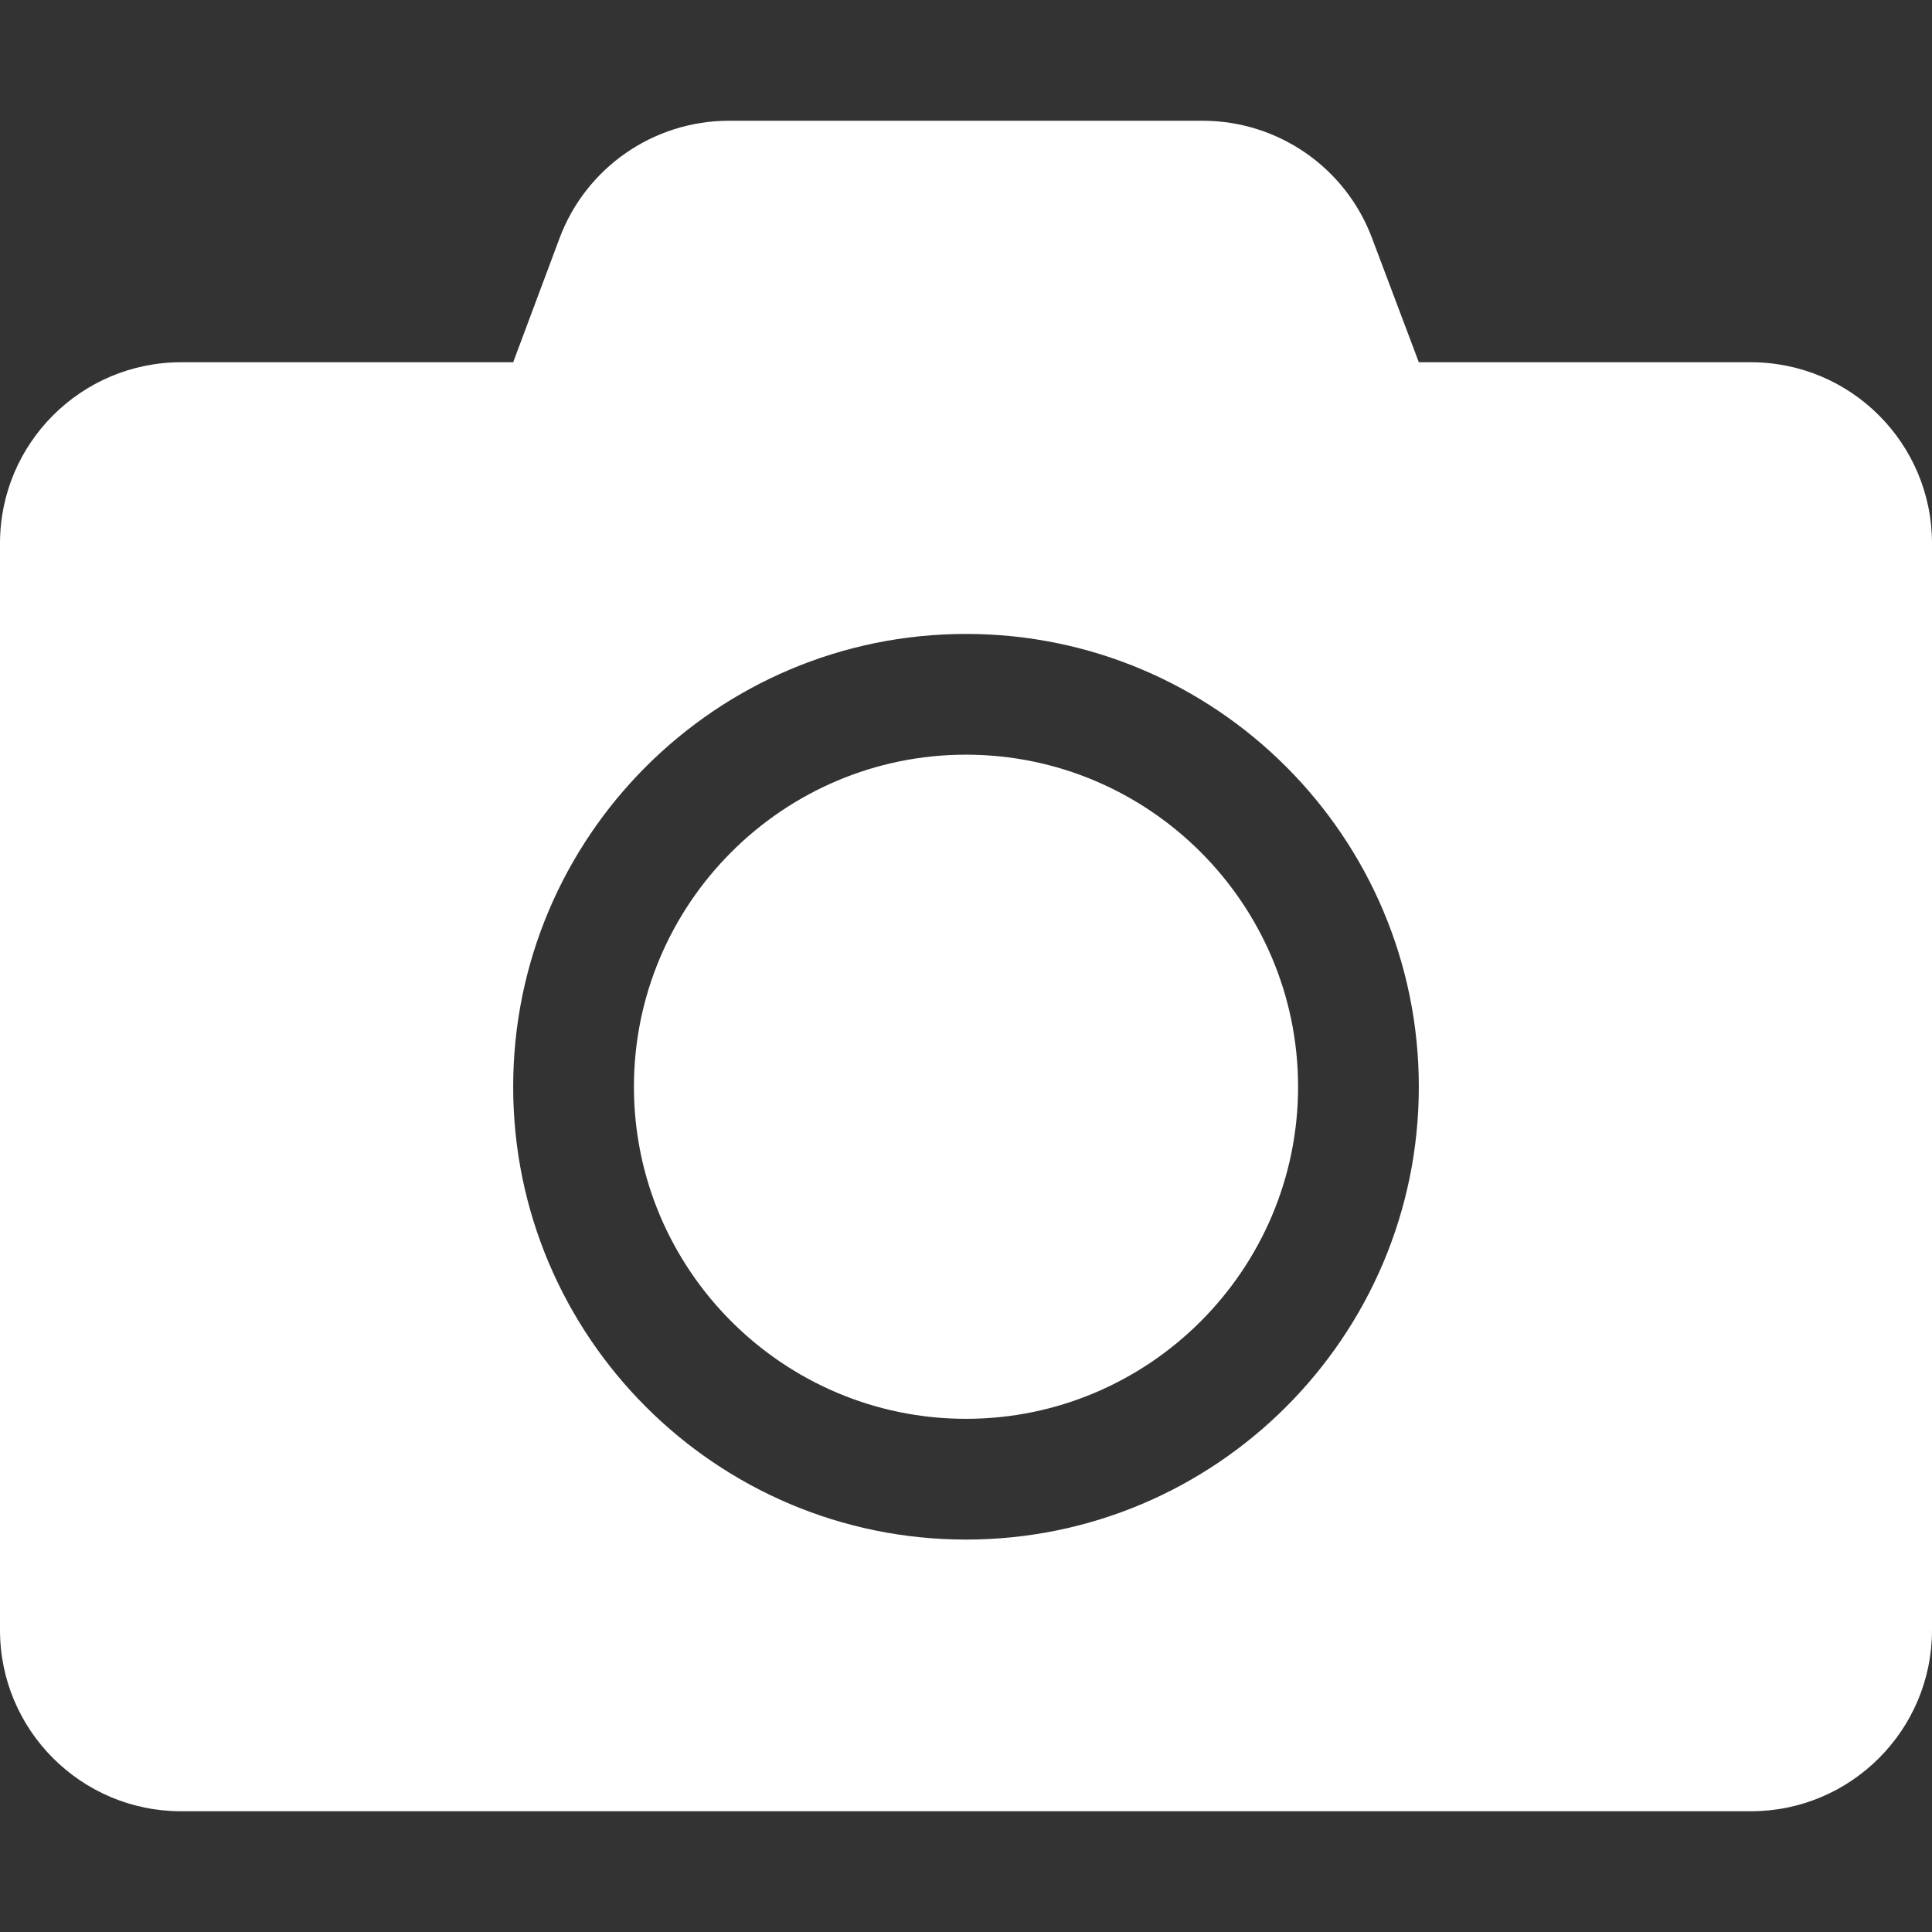 <svg width="50" height="50" viewBox="0 0 50 50" fill="none" xmlns="http://www.w3.org/2000/svg">
<rect x="0" y="0" width="50" height="50" fill="#333333" stroke="none"/>
<path d="M50 14.062V42.188C50 44.775 47.9 46.875 45.312 46.875H4.688C2.1 46.875 0 44.775 0 42.188V14.062C0 11.475 2.1 9.375 4.688 9.375H13.281L14.482 6.162C15.166 4.336 16.914 3.125 18.867 3.125H31.123C33.076 3.125 34.824 4.336 35.508 6.162L36.719 9.375H45.312C47.9 9.375 50 11.475 50 14.062ZM36.719 28.125C36.719 21.66 31.465 16.406 25 16.406C18.535 16.406 13.281 21.66 13.281 28.125C13.281 34.59 18.535 39.844 25 39.844C31.465 39.844 36.719 34.59 36.719 28.125ZM33.594 28.125C33.594 32.861 29.736 36.719 25 36.719C20.264 36.719 16.406 32.861 16.406 28.125C16.406 23.389 20.264 19.531 25 19.531C29.736 19.531 33.594 23.389 33.594 28.125Z" fill="white"/>
</svg>
